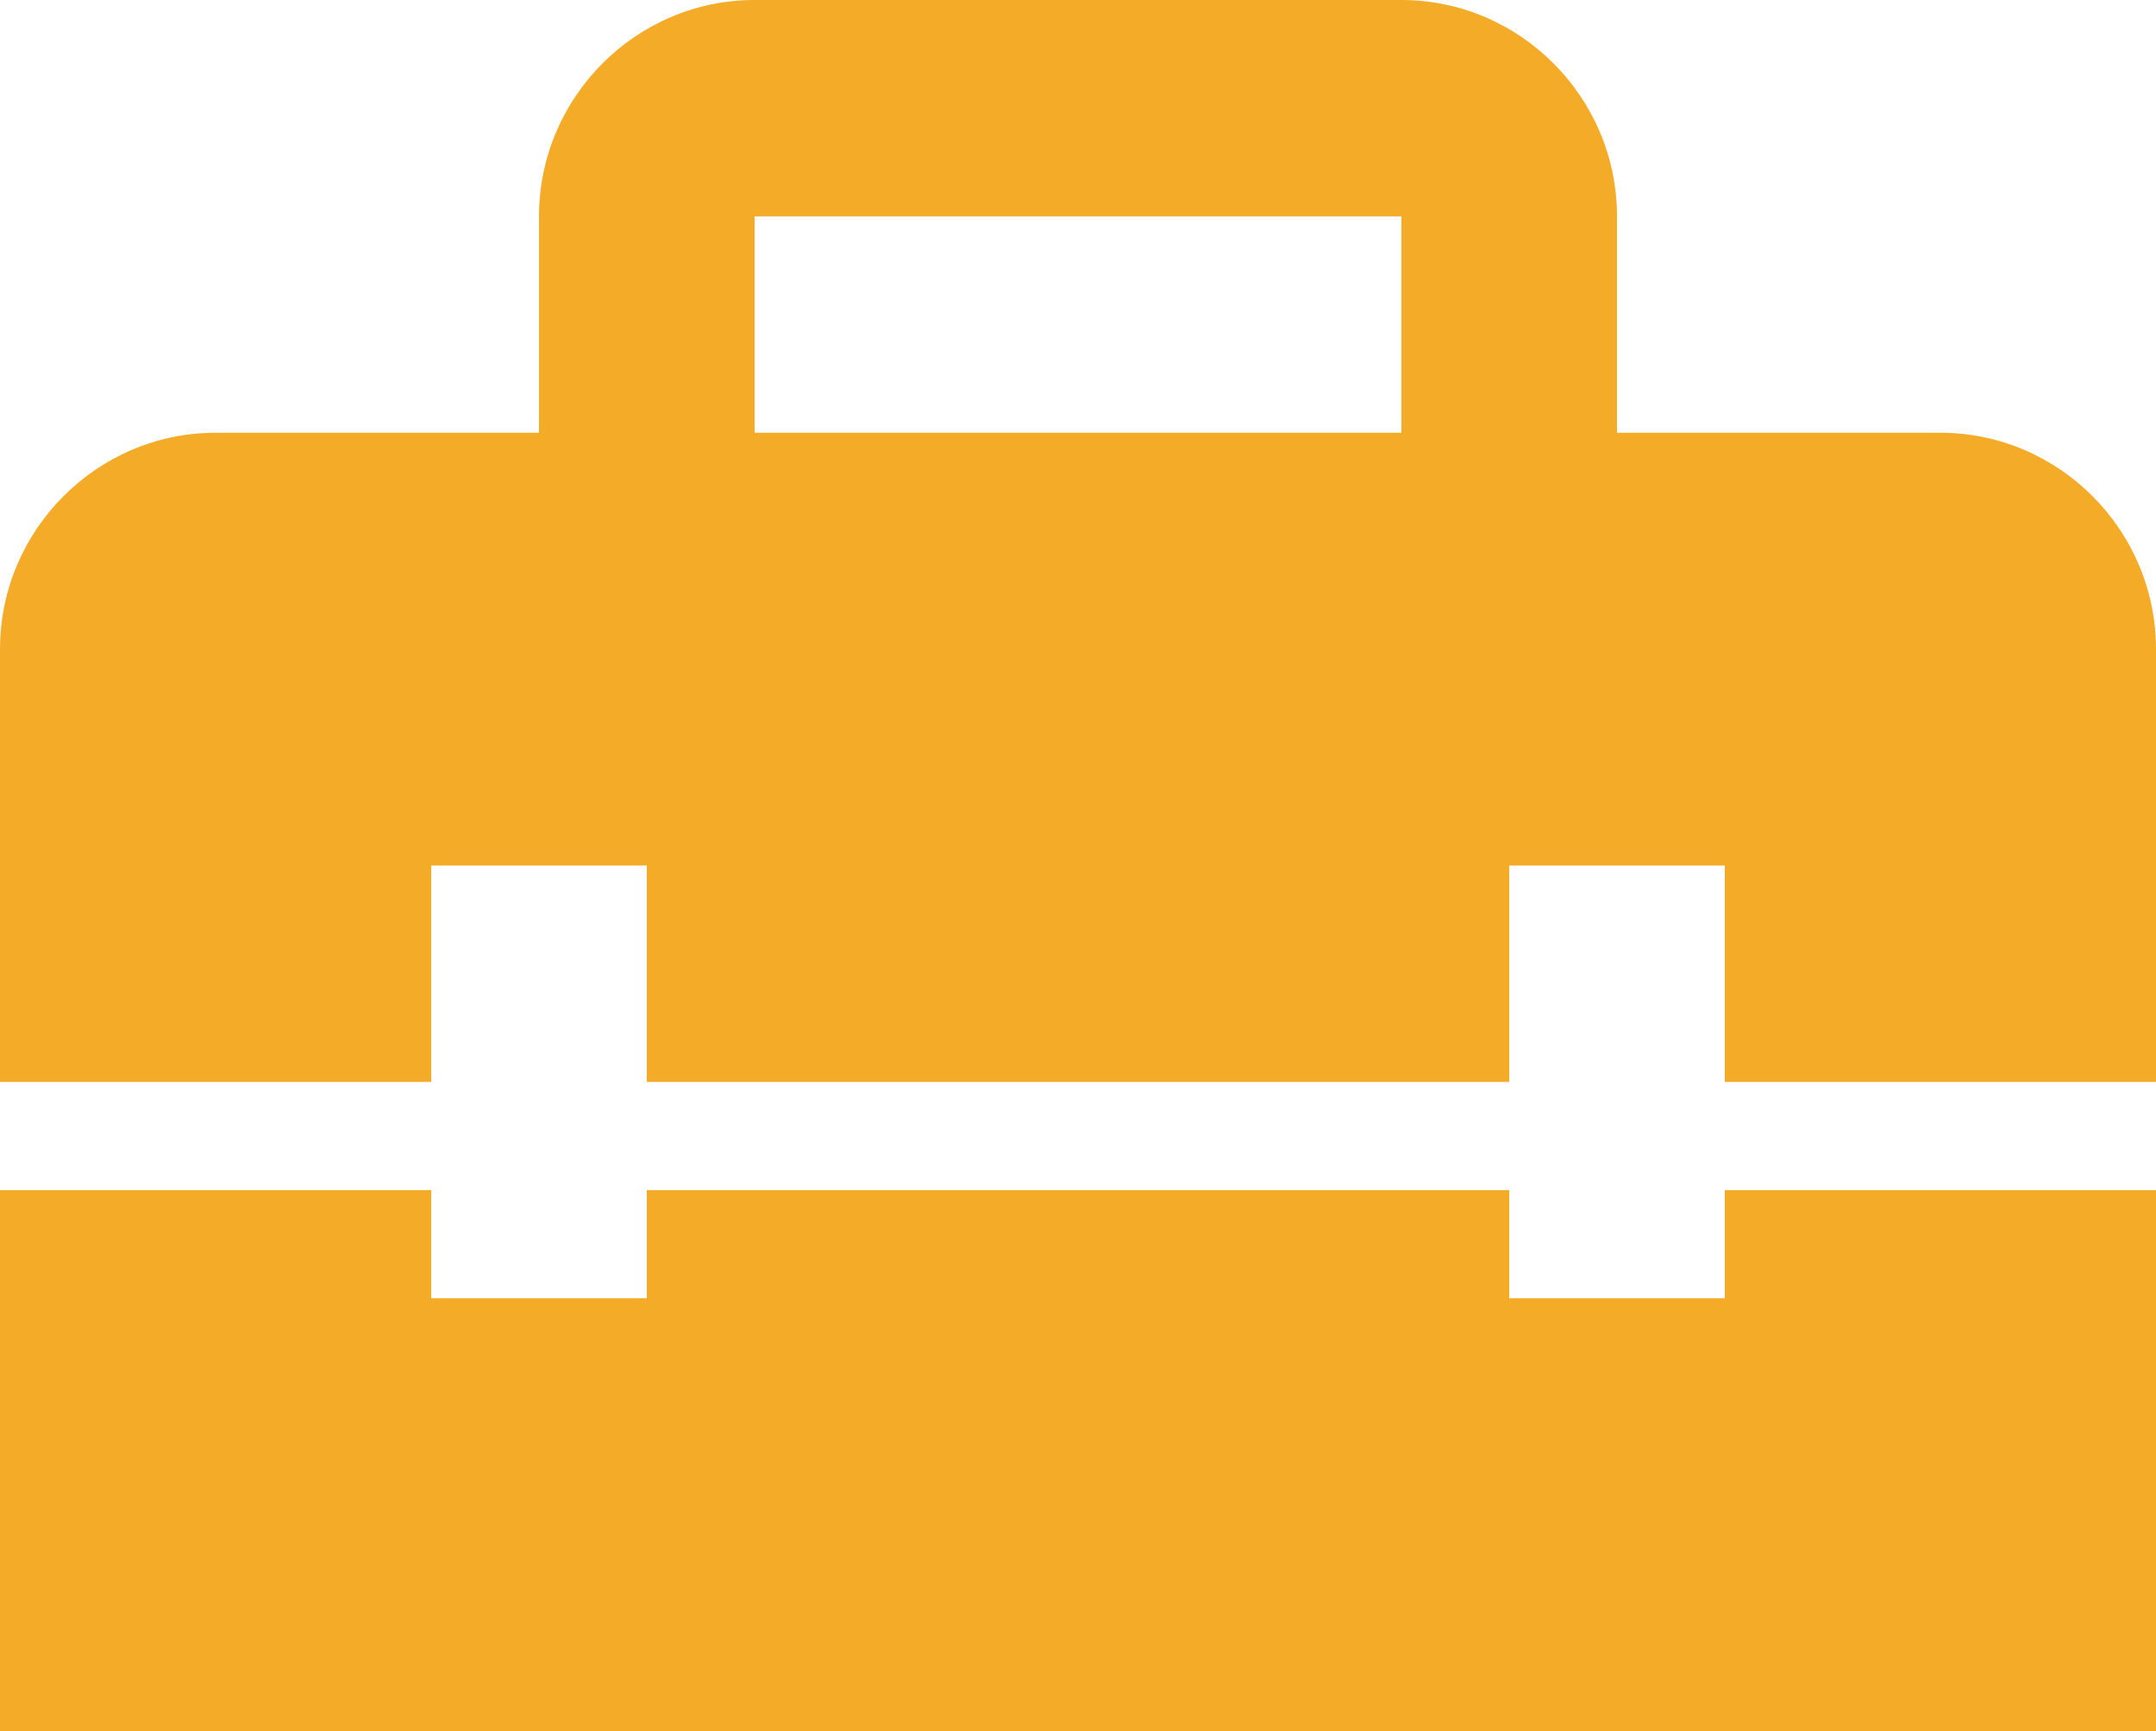<svg width="71" height="57" viewBox="0 0 71 57" fill="none" xmlns="http://www.w3.org/2000/svg">
<path d="M56.8 42.75H49.7V39.188H21.3V42.75H14.2V39.188H0V57H71V39.188H56.8V42.75ZM63.9 14.25H53.25V7.125C53.25 3.206 50.055 0 46.15 0H24.85C20.945 0 17.75 3.206 17.75 7.125V14.25H7.1C3.195 14.25 0 17.456 0 21.375V35.625H14.2V28.5H21.3V35.625H49.7V28.5H56.8V35.625H71V21.375C71 17.456 67.805 14.25 63.9 14.25ZM46.15 14.25H24.85V7.125H46.15V14.25Z" fill="#F4AB28"/>
</svg>
